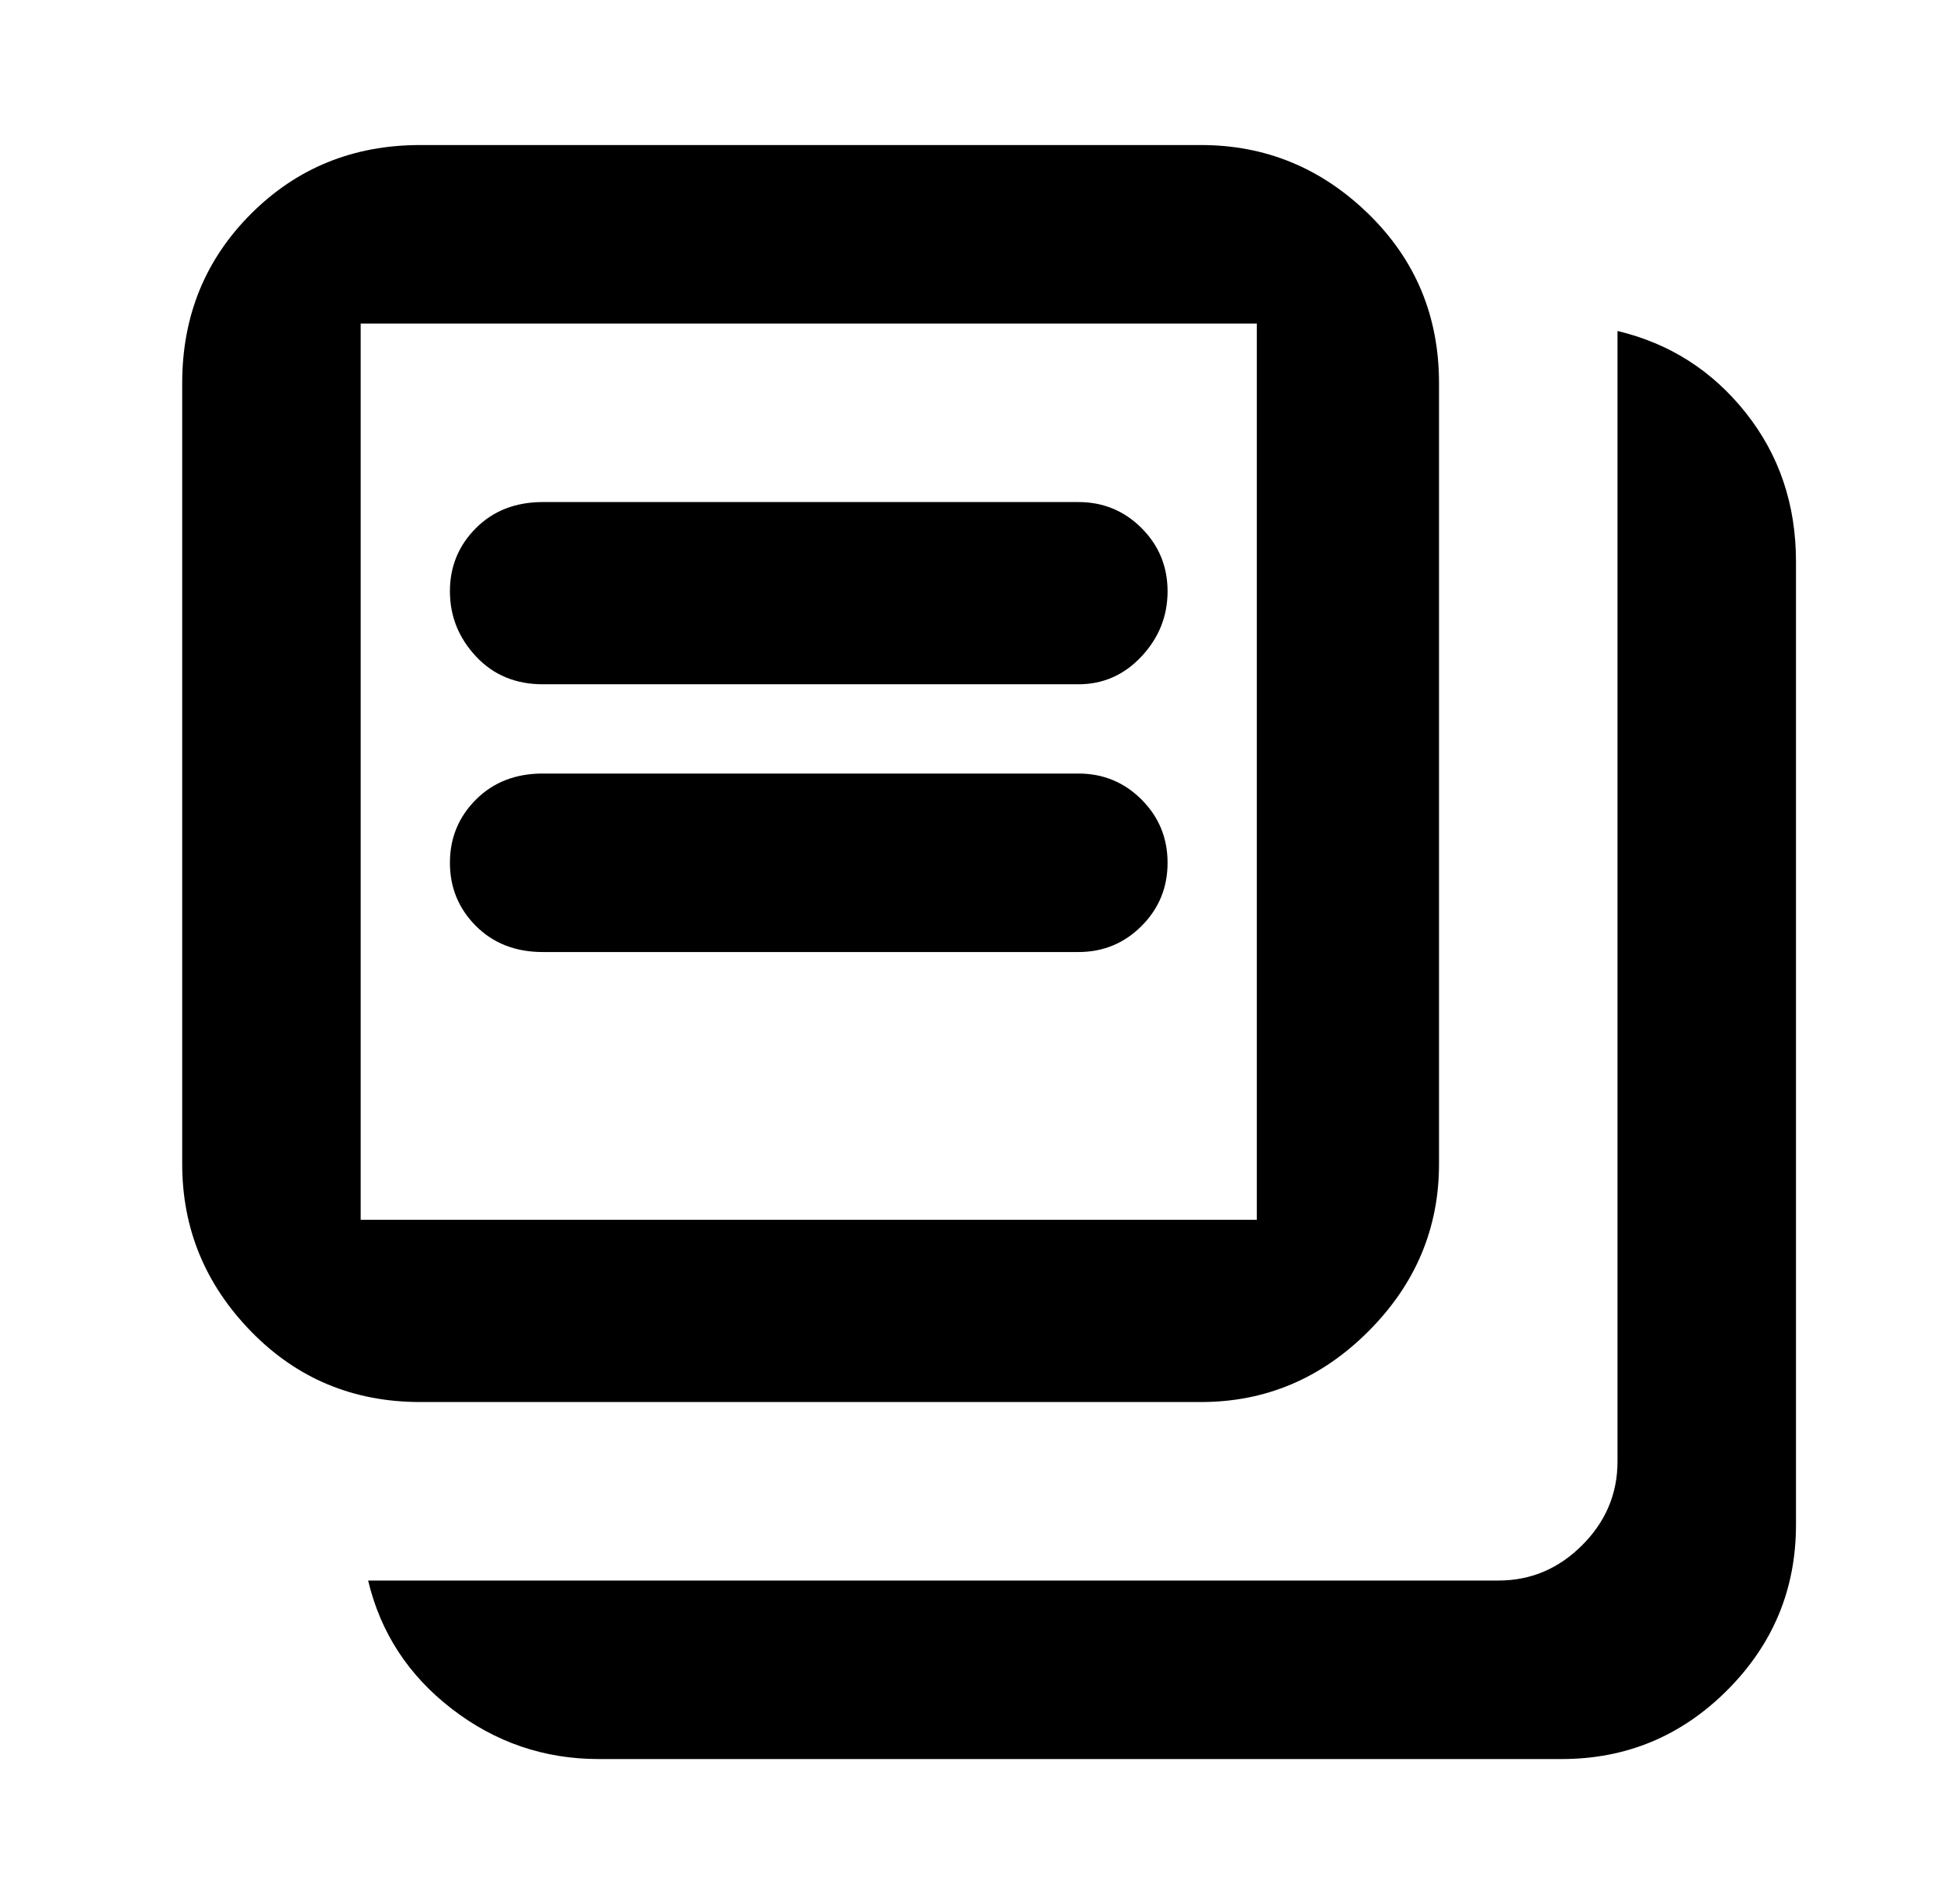 <?xml version="1.0" standalone="no"?>
<!DOCTYPE svg PUBLIC "-//W3C//DTD SVG 1.1//EN" "http://www.w3.org/Graphics/SVG/1.1/DTD/svg11.dtd" >
<svg xmlns="http://www.w3.org/2000/svg" xmlns:xlink="http://www.w3.org/1999/xlink" version="1.1" viewBox="-10 0 522 512">
   <path fill="currentColor"
d="M425 89q21 5 34.5 22t13.5 40v259q0 26 -18.5 44.5t-44.5 18.5h-259q-22 0 -39.5 -13.5t-22.5 -34.5h304q13 0 22.5 -9.5t9.5 -22.5v-304zM39 103q0 -27 18.5 -45.5t45.5 -18.5h210q26 0 45 18.5t19 45.5v210q0 26 -19 45t-45 19h-210q-27 0 -45.5 -19t-18.5 -45v-210z
M87 87v241h241v-241h-241zM111 159q0 -10 7 -17t18 -7h144q10 0 17 7t7 17t-7 17.5t-17 7.5h-144q-11 0 -18 -7.5t-7 -17.5zM111 232q0 -10 7 -17t18 -7h144q10 0 17 7t7 17t-7 17t-17 7h-144q-11 0 -18 -7t-7 -17z" />
</svg>
